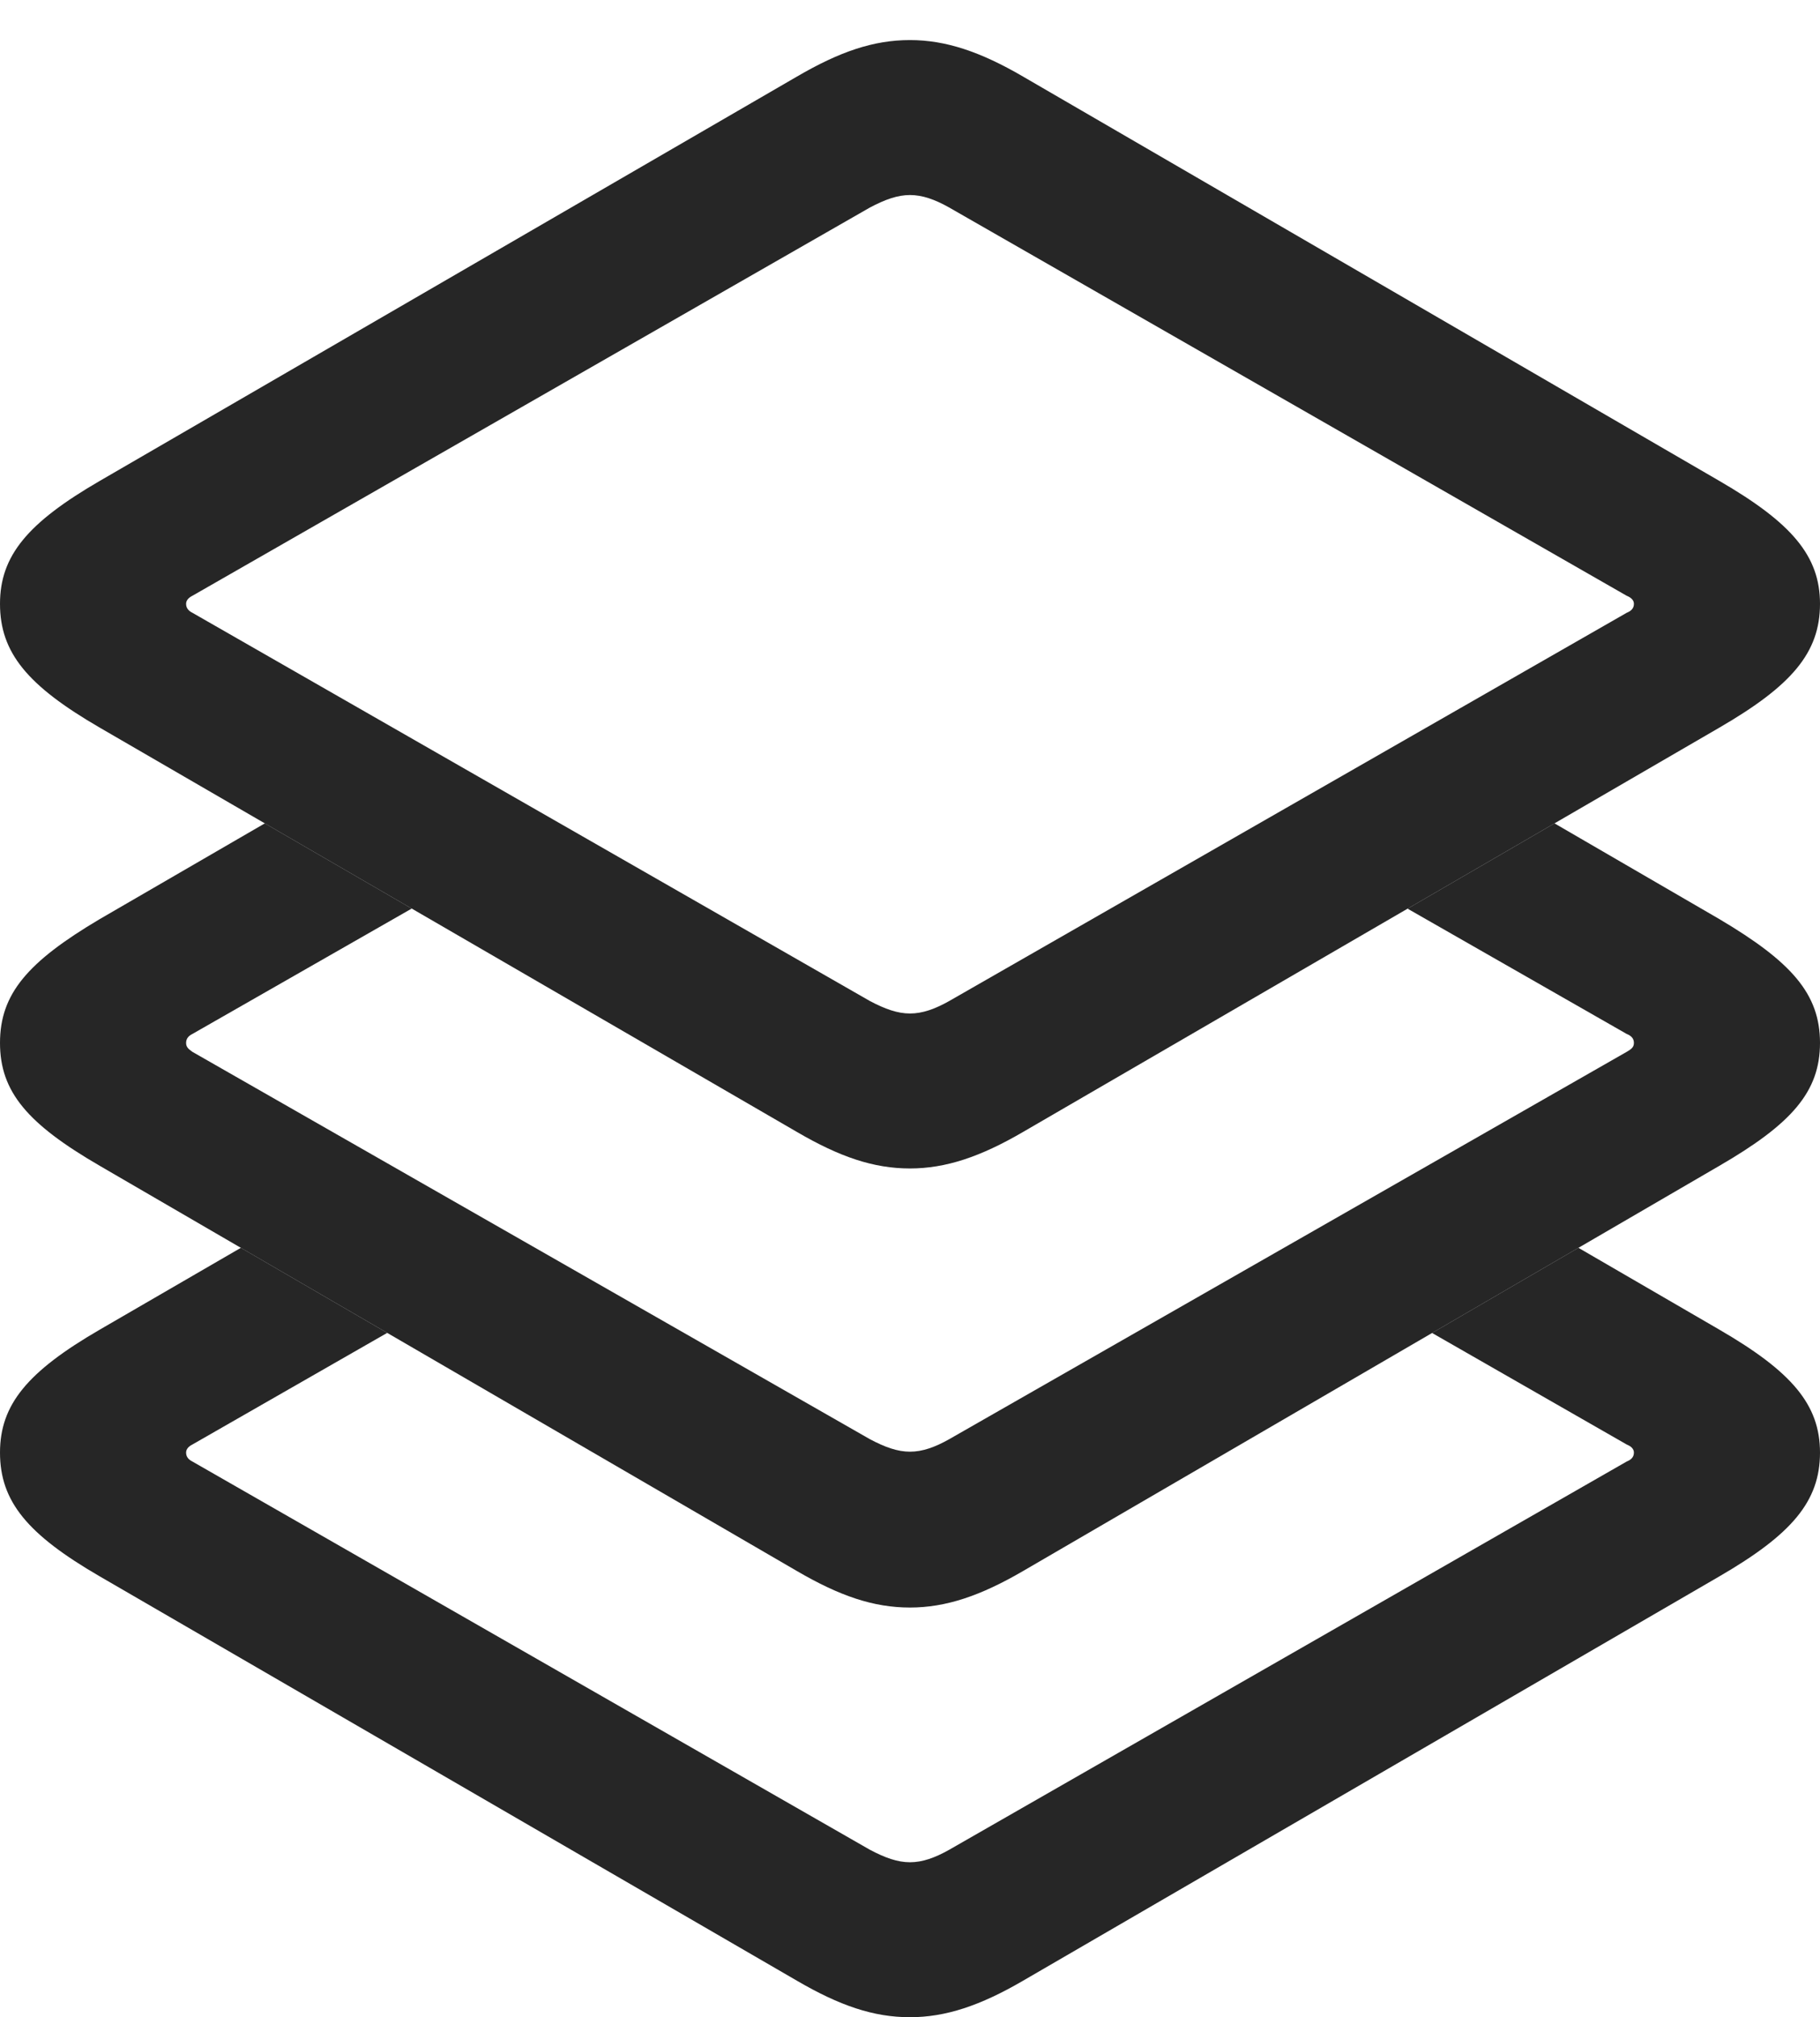<?xml version="1.0" encoding="UTF-8"?>
<!--Generator: Apple Native CoreSVG 232.5-->
<!DOCTYPE svg
PUBLIC "-//W3C//DTD SVG 1.1//EN"
       "http://www.w3.org/Graphics/SVG/1.1/DTD/svg11.dtd">
<svg version="1.1" xmlns="http://www.w3.org/2000/svg" xmlns:xlink="http://www.w3.org/1999/xlink" width="99.805" height="110.596">
 <g>
  <rect height="110.596" opacity="0" width="99.805" x="0" y="0"/>
  <path d="M94.287 72.9C98.242 75.195 99.805 77.002 99.805 79.639C99.805 82.324 98.242 84.131 94.287 86.426L56.103 108.594C53.76 109.961 51.855 110.596 49.902 110.596C47.9 110.596 46.045 109.961 43.701 108.594L5.469 86.426C1.514 84.131 0 82.324 0 79.639C0 77.002 1.514 75.195 5.469 72.9L13.208 68.413L21.233 73.077L10.547 79.199C10.352 79.297 10.205 79.443 10.205 79.639C10.205 79.883 10.352 80.029 10.547 80.127L47.705 101.416C48.535 101.855 49.219 102.1 49.902 102.1C50.586 102.1 51.27 101.855 52.051 101.416L89.209 80.127C89.453 80.029 89.6 79.883 89.6 79.639C89.6 79.443 89.453 79.297 89.209 79.199L78.533 73.082L86.558 68.413Z" fill="#000000" fill-opacity="0.85"/>
  <path d="M94.287 50.391C98.242 52.734 99.805 54.492 99.805 57.178C99.805 59.863 98.242 61.621 94.287 63.916L56.103 86.133C53.76 87.5 51.855 88.135 49.902 88.135C47.9 88.135 46.045 87.5 43.701 86.133L5.469 63.916C1.514 61.621 0 59.863 0 57.178C0 54.492 1.514 52.734 5.469 50.391L14.522 45.142L22.578 49.813L10.547 56.69C10.352 56.787 10.205 56.934 10.205 57.178C10.205 57.422 10.352 57.52 10.547 57.666L47.705 78.906C48.535 79.346 49.219 79.59 49.902 79.59C50.586 79.59 51.27 79.346 52.051 78.906L89.209 57.666C89.453 57.52 89.6 57.422 89.6 57.178C89.6 56.934 89.453 56.787 89.209 56.69L77.189 49.819L85.246 45.142Z" fill="#000000" fill-opacity="0.85"/>
  <path d="M49.902 64.062C51.855 64.062 53.76 63.428 56.103 62.06L94.287 39.893C98.242 37.598 99.805 35.791 99.805 33.105C99.805 30.469 98.242 28.662 94.287 26.367L56.103 4.199C53.76 2.832 51.855 2.197 49.902 2.197C47.9 2.197 46.045 2.832 43.701 4.199L5.469 26.367C1.514 28.662 0 30.469 0 33.105C0 35.791 1.514 37.598 5.469 39.893L43.701 62.06C46.045 63.428 47.9 64.062 49.902 64.062ZM49.902 55.566C49.219 55.566 48.535 55.322 47.705 54.883L10.547 33.594C10.352 33.496 10.205 33.35 10.205 33.105C10.205 32.91 10.352 32.764 10.547 32.666L47.705 11.377C48.535 10.938 49.219 10.693 49.902 10.693C50.586 10.693 51.27 10.938 52.051 11.377L89.209 32.666C89.453 32.764 89.6 32.91 89.6 33.105C89.6 33.35 89.453 33.496 89.209 33.594L52.051 54.883C51.27 55.322 50.586 55.566 49.902 55.566Z" fill="#000000" fill-opacity="0.85"/>
 </g>
</svg>
